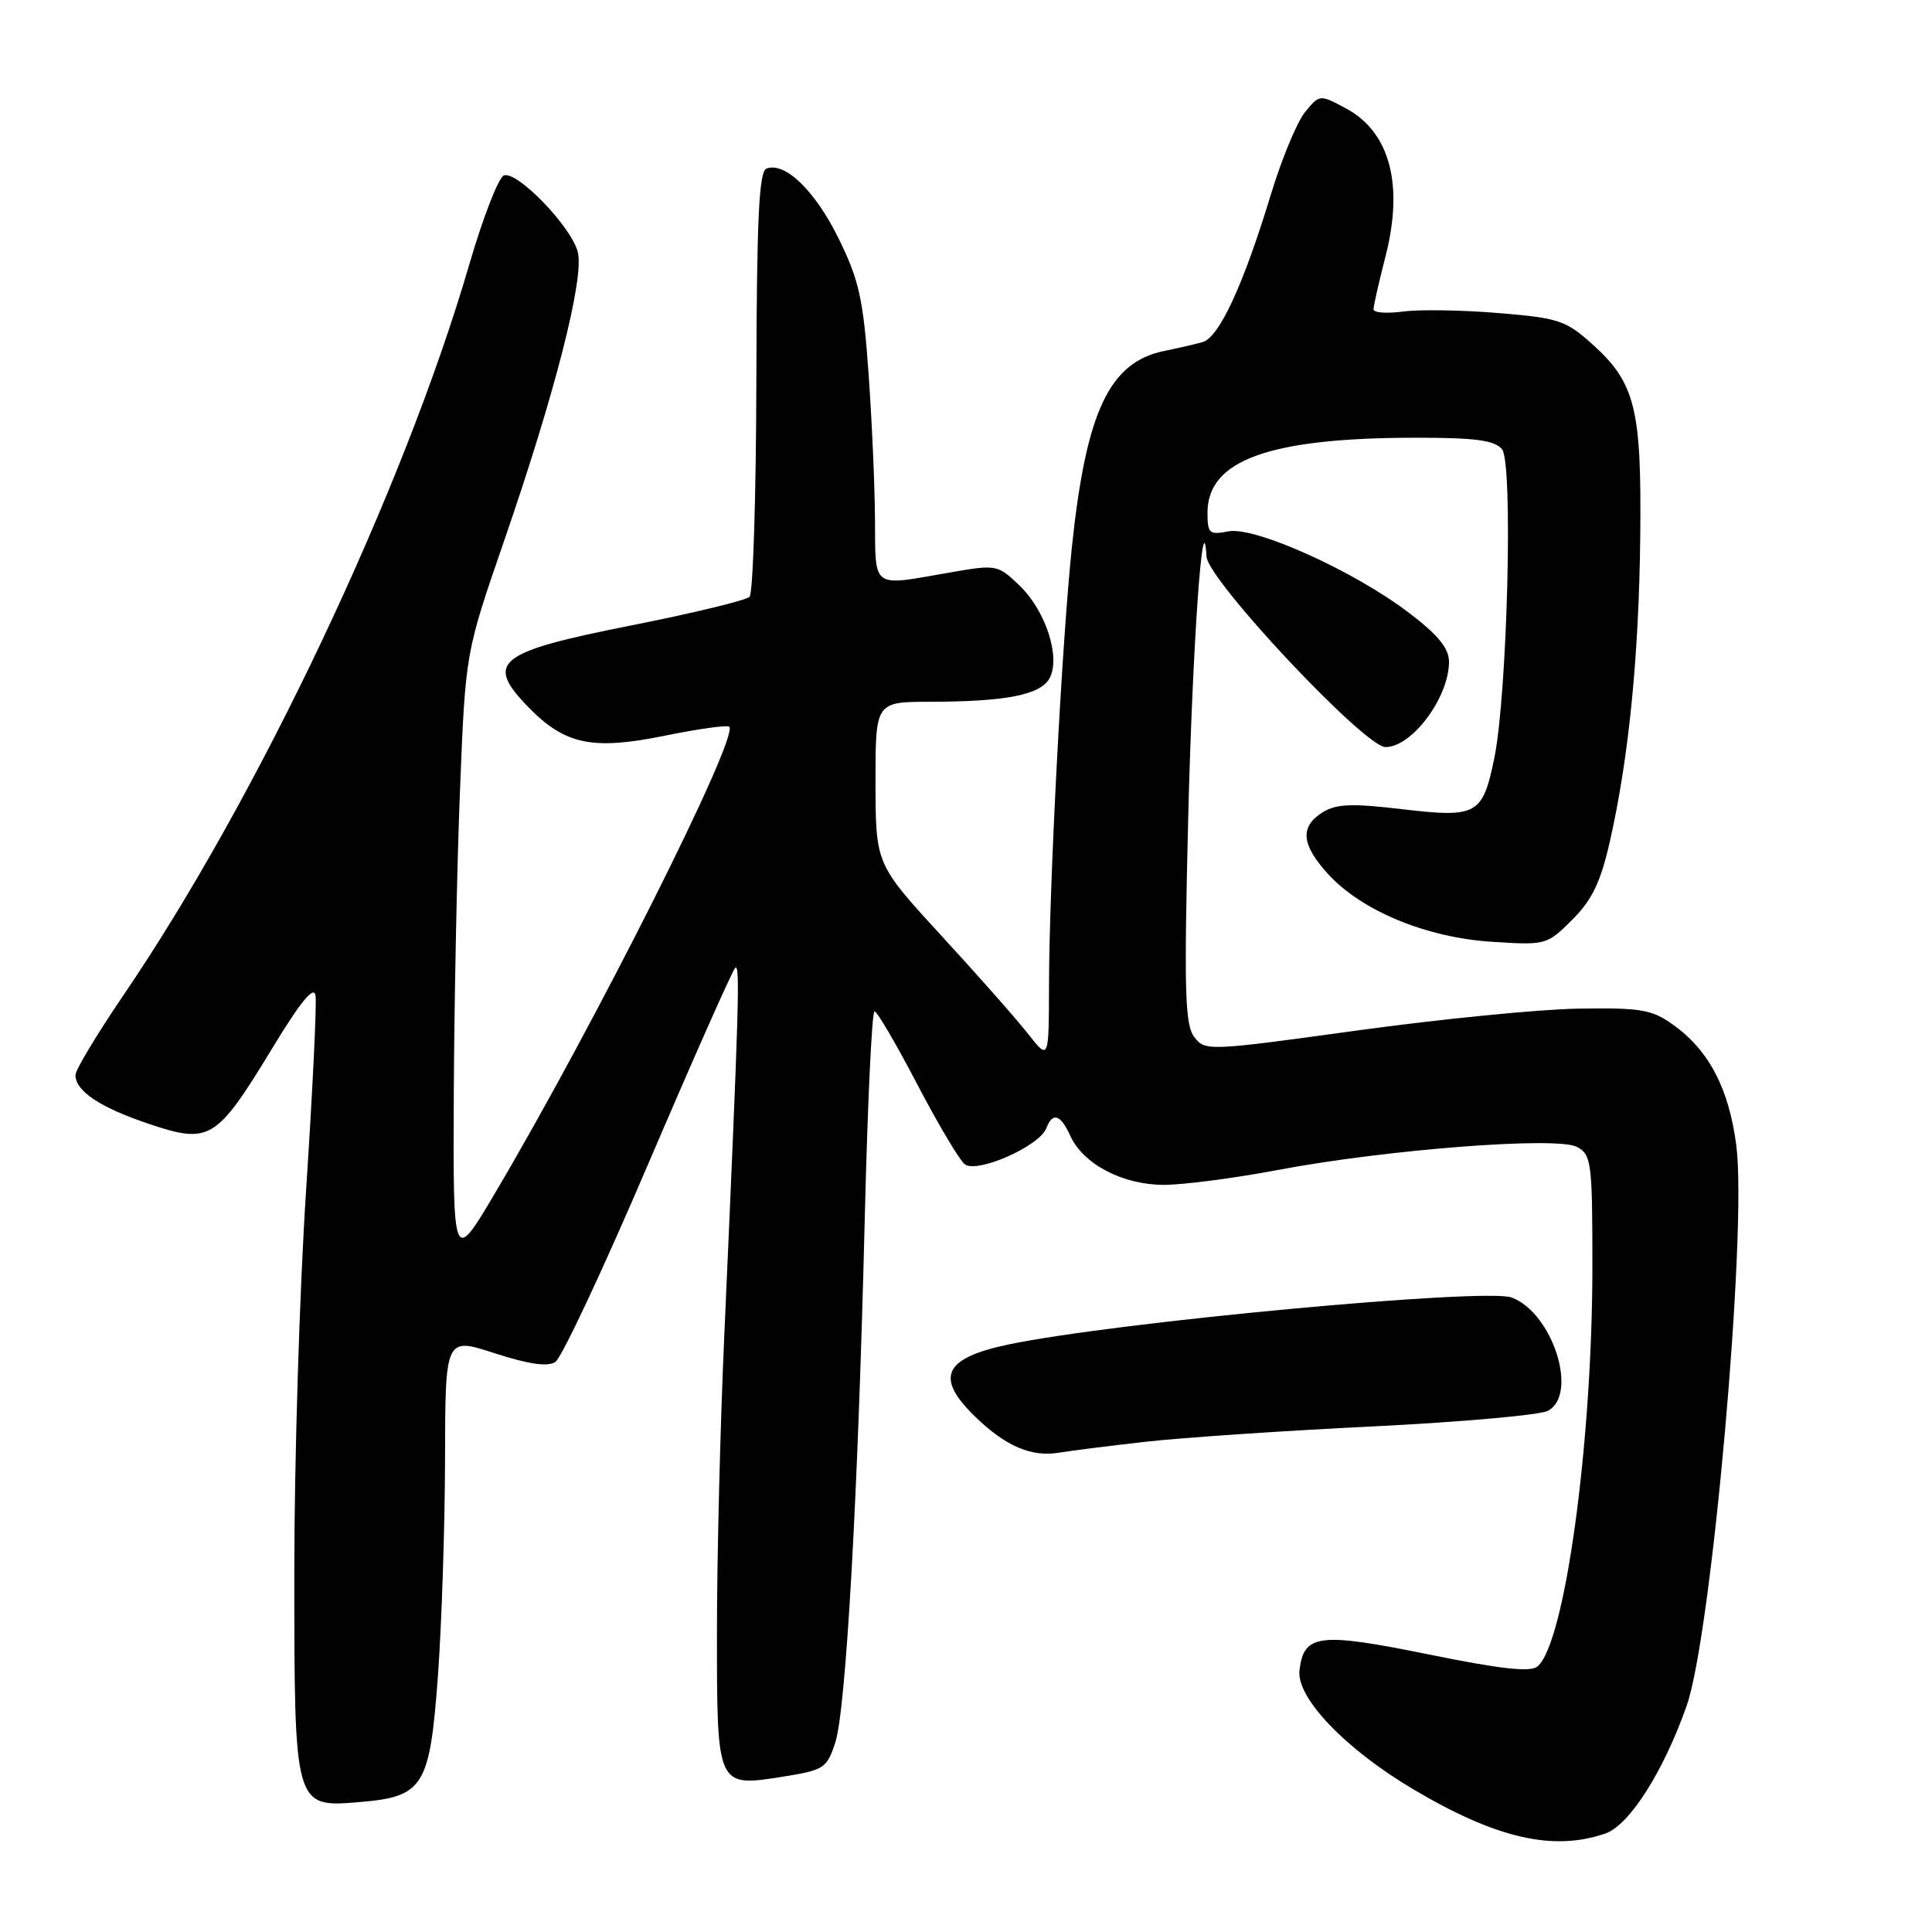 <?xml version="1.0" encoding="UTF-8" standalone="no"?>
<!DOCTYPE svg PUBLIC "-//W3C//DTD SVG 1.1//EN" "http://www.w3.org/Graphics/SVG/1.1/DTD/svg11.dtd" >
<svg xmlns="http://www.w3.org/2000/svg" xmlns:xlink="http://www.w3.org/1999/xlink" version="1.1" viewBox="0 0 256 256">
 <g >
 <path fill="currentColor"
d=" M 212.74 242.94 C 215.91 241.83 220.41 234.76 223.49 226.03 C 226.79 216.68 231.54 163.12 230.07 151.78 C 229.09 144.23 226.44 139.16 221.68 135.77 C 218.87 133.76 217.41 133.52 209.13 133.65 C 203.97 133.73 190.74 135.04 179.73 136.56 C 160.08 139.27 159.68 139.29 158.25 137.41 C 157.01 135.79 156.88 131.38 157.44 108.50 C 158.00 85.78 159.39 65.78 159.87 73.75 C 160.05 76.87 180.82 98.98 183.58 98.99 C 187.09 99.01 192.00 92.41 192.00 87.69 C 192.00 85.91 190.56 84.14 186.75 81.24 C 179.46 75.67 166.27 69.72 162.75 70.41 C 160.24 70.90 160.00 70.69 160.00 67.93 C 160.00 60.95 168.22 58.00 187.71 58.00 C 195.52 58.00 198.04 58.34 199.03 59.53 C 200.51 61.32 199.74 91.97 198.00 100.48 C 196.46 107.97 195.71 108.39 185.86 107.23 C 179.12 106.43 177.06 106.51 175.25 107.64 C 172.21 109.54 172.42 111.92 175.99 115.83 C 180.43 120.69 189.00 124.24 197.67 124.79 C 204.86 125.25 204.98 125.22 208.34 121.86 C 210.97 119.23 212.09 116.89 213.32 111.48 C 215.82 100.46 217.17 86.91 217.34 71.10 C 217.53 54.17 216.68 50.75 211.05 45.66 C 207.50 42.46 206.57 42.14 198.54 41.48 C 193.78 41.08 188.10 40.99 185.94 41.28 C 183.77 41.57 182.00 41.44 182.00 40.99 C 182.00 40.53 182.71 37.37 183.59 33.96 C 186.03 24.42 184.16 17.47 178.31 14.34 C 174.86 12.50 174.84 12.51 172.92 14.86 C 171.86 16.16 169.81 21.11 168.37 25.86 C 164.74 37.80 161.54 44.71 159.35 45.33 C 158.33 45.61 156.07 46.14 154.33 46.49 C 147.00 47.96 143.92 54.47 142.03 72.50 C 140.71 85.11 139.02 117.36 139.00 130.50 C 138.98 140.50 138.98 140.50 136.24 137.01 C 134.73 135.08 129.57 129.23 124.76 124.01 C 116.03 114.50 116.03 114.50 116.01 103.75 C 116.00 93.00 116.00 93.00 123.25 92.99 C 133.32 92.97 137.89 92.07 139.08 89.86 C 140.56 87.08 138.56 80.91 135.09 77.59 C 132.18 74.80 132.07 74.78 125.74 75.88 C 115.39 77.69 116.01 78.14 115.94 68.75 C 115.91 64.21 115.52 55.43 115.07 49.24 C 114.38 39.59 113.81 37.06 111.12 31.60 C 108.00 25.26 104.01 21.40 101.56 22.34 C 100.57 22.72 100.27 29.01 100.22 50.53 C 100.19 65.77 99.78 78.62 99.32 79.08 C 98.85 79.55 91.78 81.26 83.60 82.88 C 65.82 86.41 64.18 87.73 70.06 93.75 C 74.88 98.68 78.52 99.43 88.06 97.49 C 92.52 96.58 96.38 96.04 96.63 96.30 C 97.95 97.62 78.84 135.69 65.65 158.00 C 60.03 167.50 60.03 167.50 60.13 145.00 C 60.19 132.62 60.56 114.40 60.96 104.50 C 61.68 86.50 61.68 86.50 66.72 71.89 C 73.54 52.14 77.44 36.89 76.56 33.40 C 75.73 30.07 68.57 22.64 66.78 23.24 C 66.07 23.47 64.02 28.76 62.20 34.98 C 53.51 64.85 34.17 105.71 16.37 131.85 C 12.87 137.00 10.00 141.76 10.00 142.45 C 10.00 144.58 13.26 146.75 19.76 148.93 C 27.78 151.62 28.67 151.08 36.00 139.02 C 39.84 132.70 41.59 130.55 41.81 131.91 C 41.98 132.99 41.42 144.59 40.56 157.70 C 39.70 170.81 39.00 193.46 39.00 208.04 C 39.00 239.65 38.96 239.50 47.69 238.78 C 56.15 238.07 56.96 236.75 58.04 221.90 C 58.53 215.08 58.95 202.23 58.97 193.34 C 59.00 177.18 59.00 177.18 65.54 179.31 C 70.05 180.77 72.55 181.13 73.58 180.47 C 74.41 179.94 79.95 168.13 85.89 154.23 C 91.84 140.33 97.02 128.65 97.41 128.26 C 98.09 127.57 97.93 133.01 95.97 177.00 C 95.44 188.82 95.00 206.43 95.00 216.13 C 95.00 236.94 94.94 236.81 103.79 235.41 C 109.18 234.55 109.57 234.30 110.68 230.89 C 112.10 226.53 113.70 198.08 114.59 161.25 C 114.96 146.26 115.53 134.01 115.88 134.01 C 116.22 134.02 118.75 138.33 121.50 143.60 C 124.25 148.86 127.09 153.65 127.81 154.25 C 129.38 155.56 137.72 151.90 138.64 149.50 C 139.47 147.32 140.52 147.65 141.82 150.50 C 143.53 154.26 148.75 156.99 154.20 157.00 C 156.78 157.00 163.53 156.12 169.20 155.05 C 183.66 152.31 206.31 150.56 208.95 151.97 C 210.87 153.00 211.00 153.97 211.00 167.79 C 211.00 191.19 207.35 217.81 203.72 220.82 C 202.78 221.60 198.81 221.16 189.21 219.20 C 174.78 216.27 172.76 216.52 172.19 221.31 C 171.75 224.94 178.22 231.72 187.25 237.08 C 198.23 243.60 205.83 245.35 212.74 242.94 Z  M 151.81 191.04 C 156.59 190.50 170.11 189.58 181.86 189.01 C 193.61 188.43 204.07 187.50 205.11 186.94 C 209.18 184.76 205.74 173.99 200.32 171.93 C 196.86 170.62 147.59 175.21 133.59 178.16 C 125.00 179.97 123.85 182.53 129.25 187.75 C 133.27 191.64 136.66 193.09 140.31 192.49 C 141.85 192.23 147.03 191.58 151.81 191.04 Z "/>
</g>
</svg>